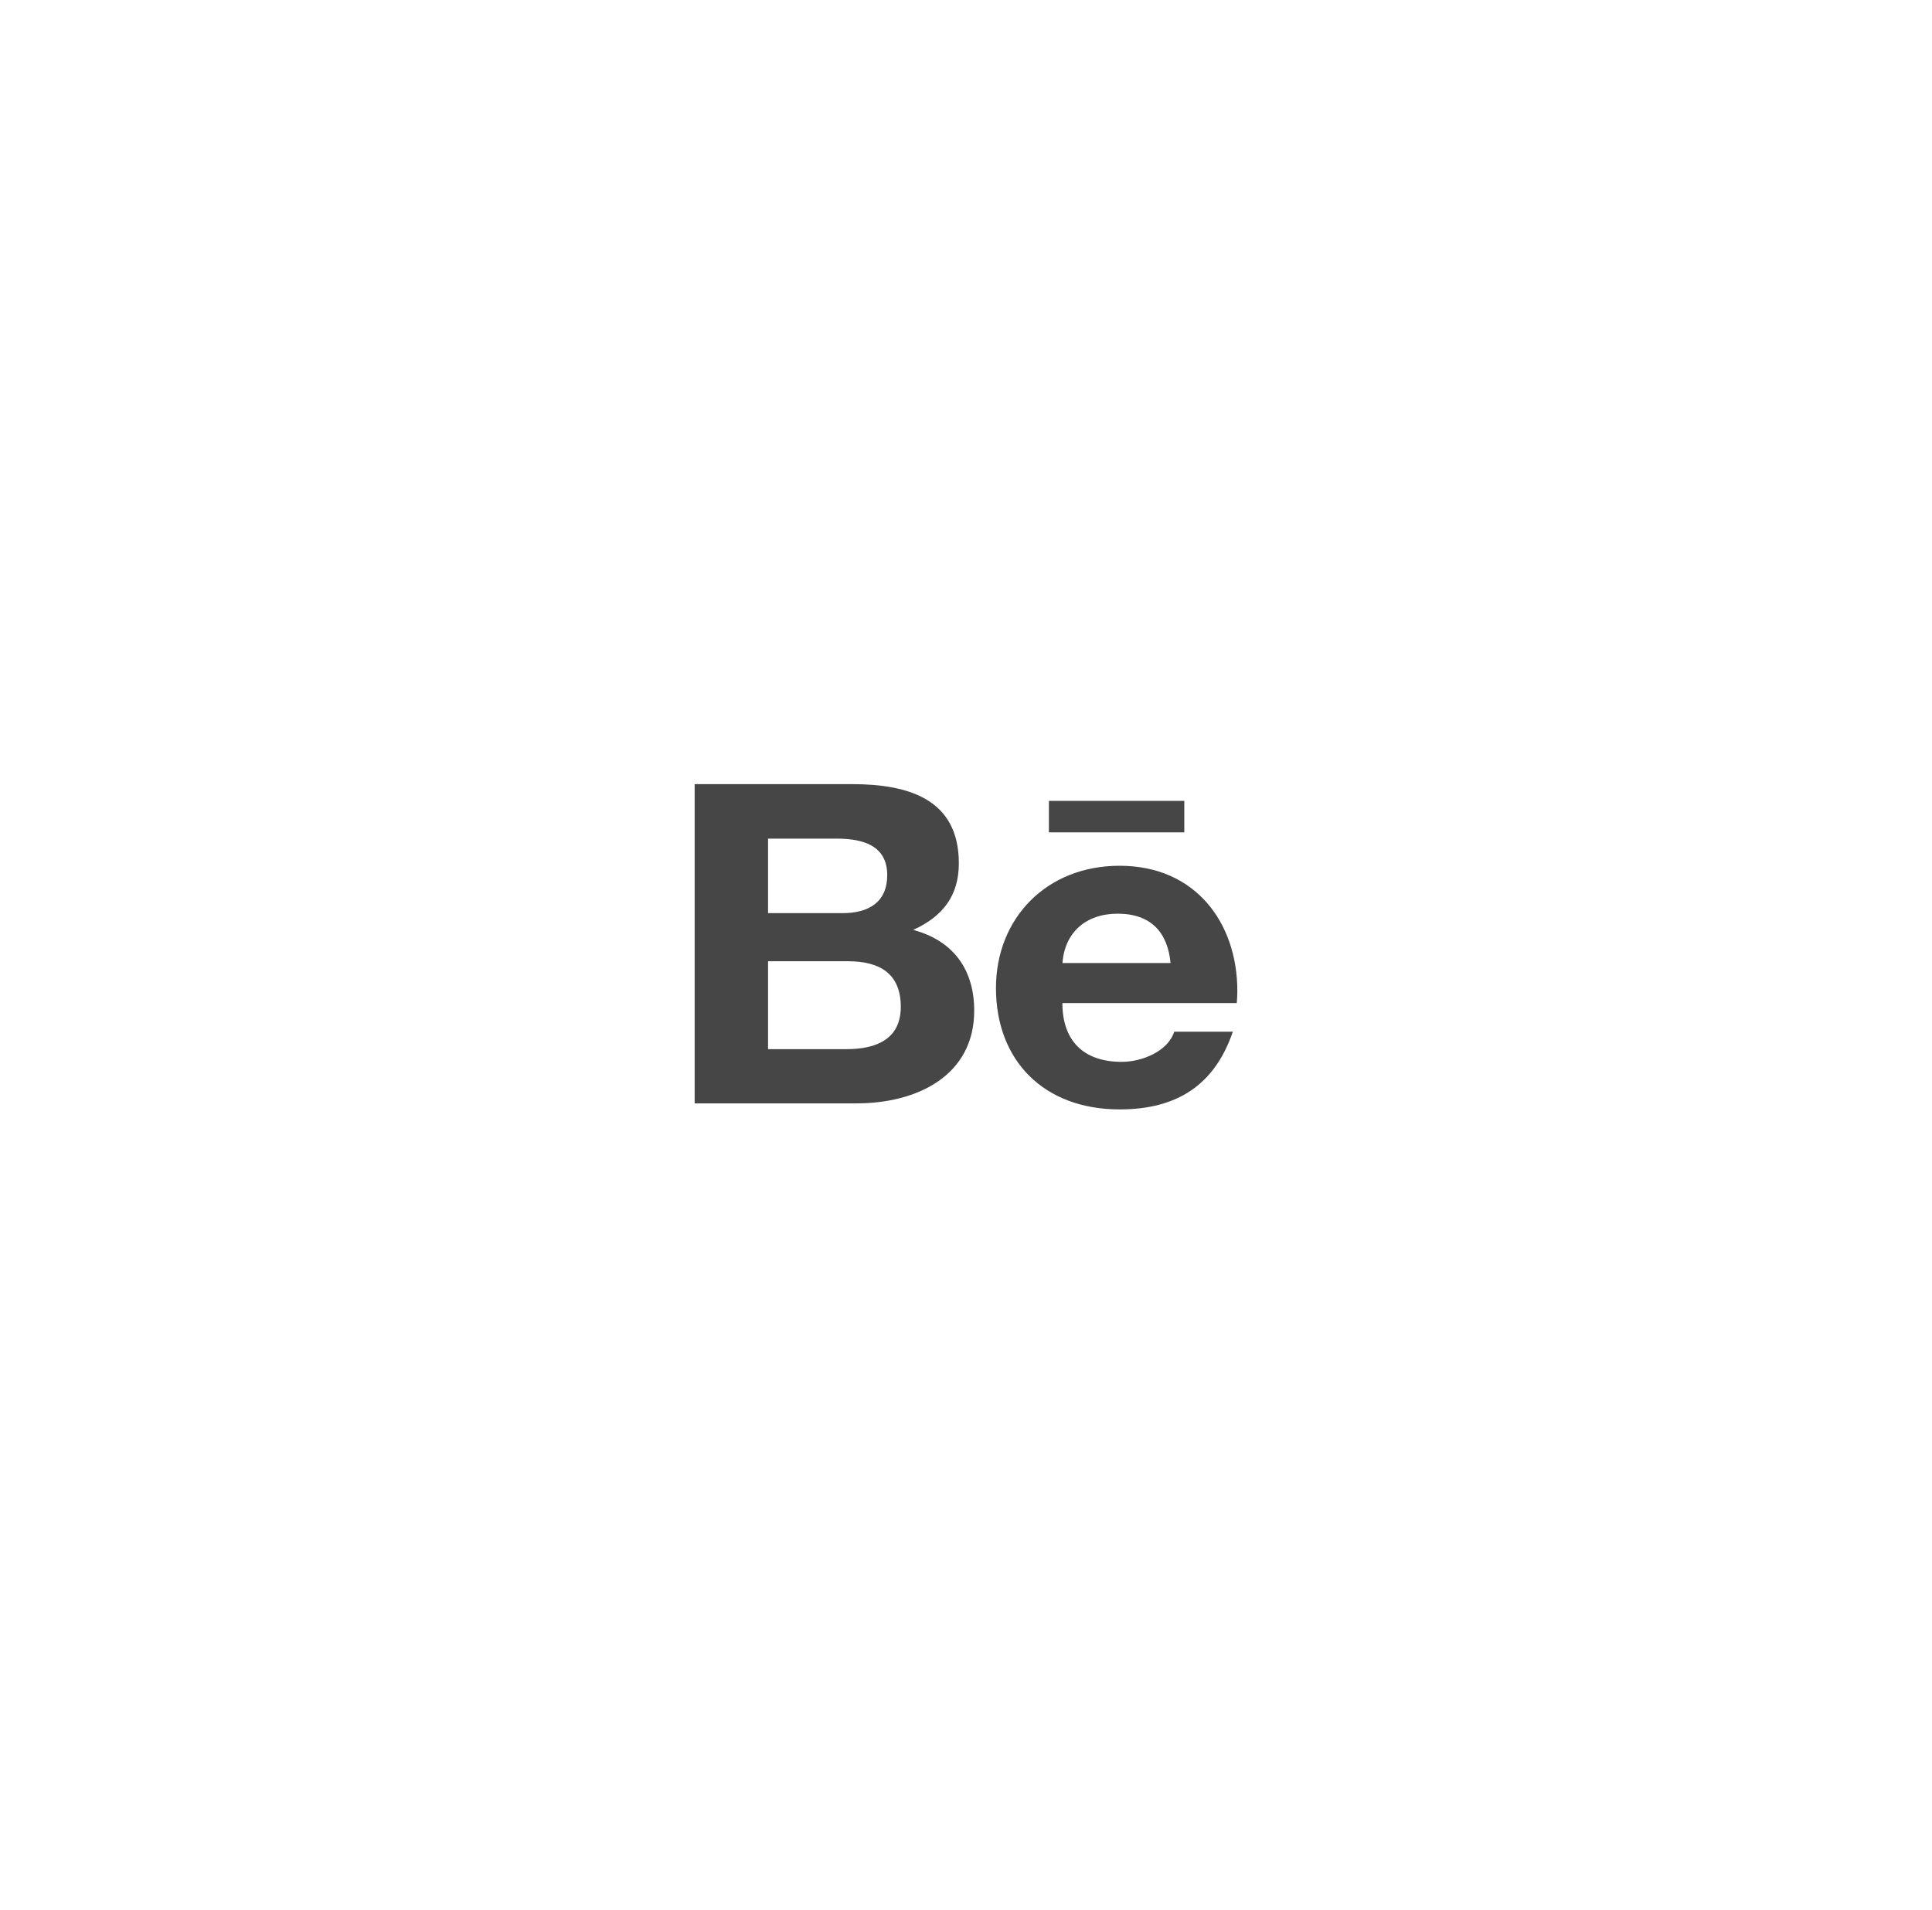 <svg width="89" height="88" viewBox="0 0 89 88" fill="none" xmlns="http://www.w3.org/2000/svg">
<g filter="url(#filter0_d_0_53)">
<rect x="20.5" y="4" width="48" height="48" rx="24" fill="white"/>
<path d="M42.069 26.845C43.45 26.214 44.17 25.259 44.17 23.773C44.17 20.843 41.887 20.129 39.253 20.129H32V34.838H39.457C42.252 34.838 44.878 33.556 44.878 30.567C44.878 28.721 43.962 27.355 42.069 26.845ZM35.381 22.64H38.554C39.773 22.64 40.871 22.968 40.871 24.321C40.871 25.57 40.017 26.073 38.81 26.073H35.381V22.64ZM38.996 32.34H35.381V28.289H39.066C40.555 28.289 41.496 28.882 41.496 30.389C41.496 31.875 40.372 32.34 38.996 32.34ZM54.556 22.35H48.319V20.901H54.556V22.35ZM57 29.667C57 26.517 55.073 23.89 51.579 23.89C48.185 23.89 45.88 26.33 45.88 29.526C45.88 32.842 48.063 35.116 51.579 35.116C54.24 35.116 55.963 33.971 56.792 31.535H54.092C53.801 32.444 52.603 32.925 51.675 32.925C49.882 32.925 48.94 31.921 48.94 30.215H56.974C56.987 30.04 57 29.854 57 29.667ZM48.944 28.372C49.044 26.973 50.017 26.098 51.483 26.098C53.02 26.098 53.792 26.961 53.923 28.372H48.944Z" fill="#464646"/>
</g>
<defs>
<filter id="filter0_d_0_53" x="0.5" y="0" width="88" height="88" filterUnits="userSpaceOnUse" color-interpolation-filters="sRGB">
<feFlood flood-opacity="0" result="BackgroundImageFix"/>
<feColorMatrix in="SourceAlpha" type="matrix" values="0 0 0 0 0 0 0 0 0 0 0 0 0 0 0 0 0 0 127 0" result="hardAlpha"/>
<feMorphology radius="10" operator="erode" in="SourceAlpha" result="effect1_dropShadow_0_53"/>
<feOffset dy="16"/>
<feGaussianBlur stdDeviation="15"/>
<feComposite in2="hardAlpha" operator="out"/>
<feColorMatrix type="matrix" values="0 0 0 0 0 0 0 0 0 0 0 0 0 0 0 0 0 0 0.08 0"/>
<feBlend mode="normal" in2="BackgroundImageFix" result="effect1_dropShadow_0_53"/>
<feBlend mode="normal" in="SourceGraphic" in2="effect1_dropShadow_0_53" result="shape"/>
</filter>
</defs>
</svg>
